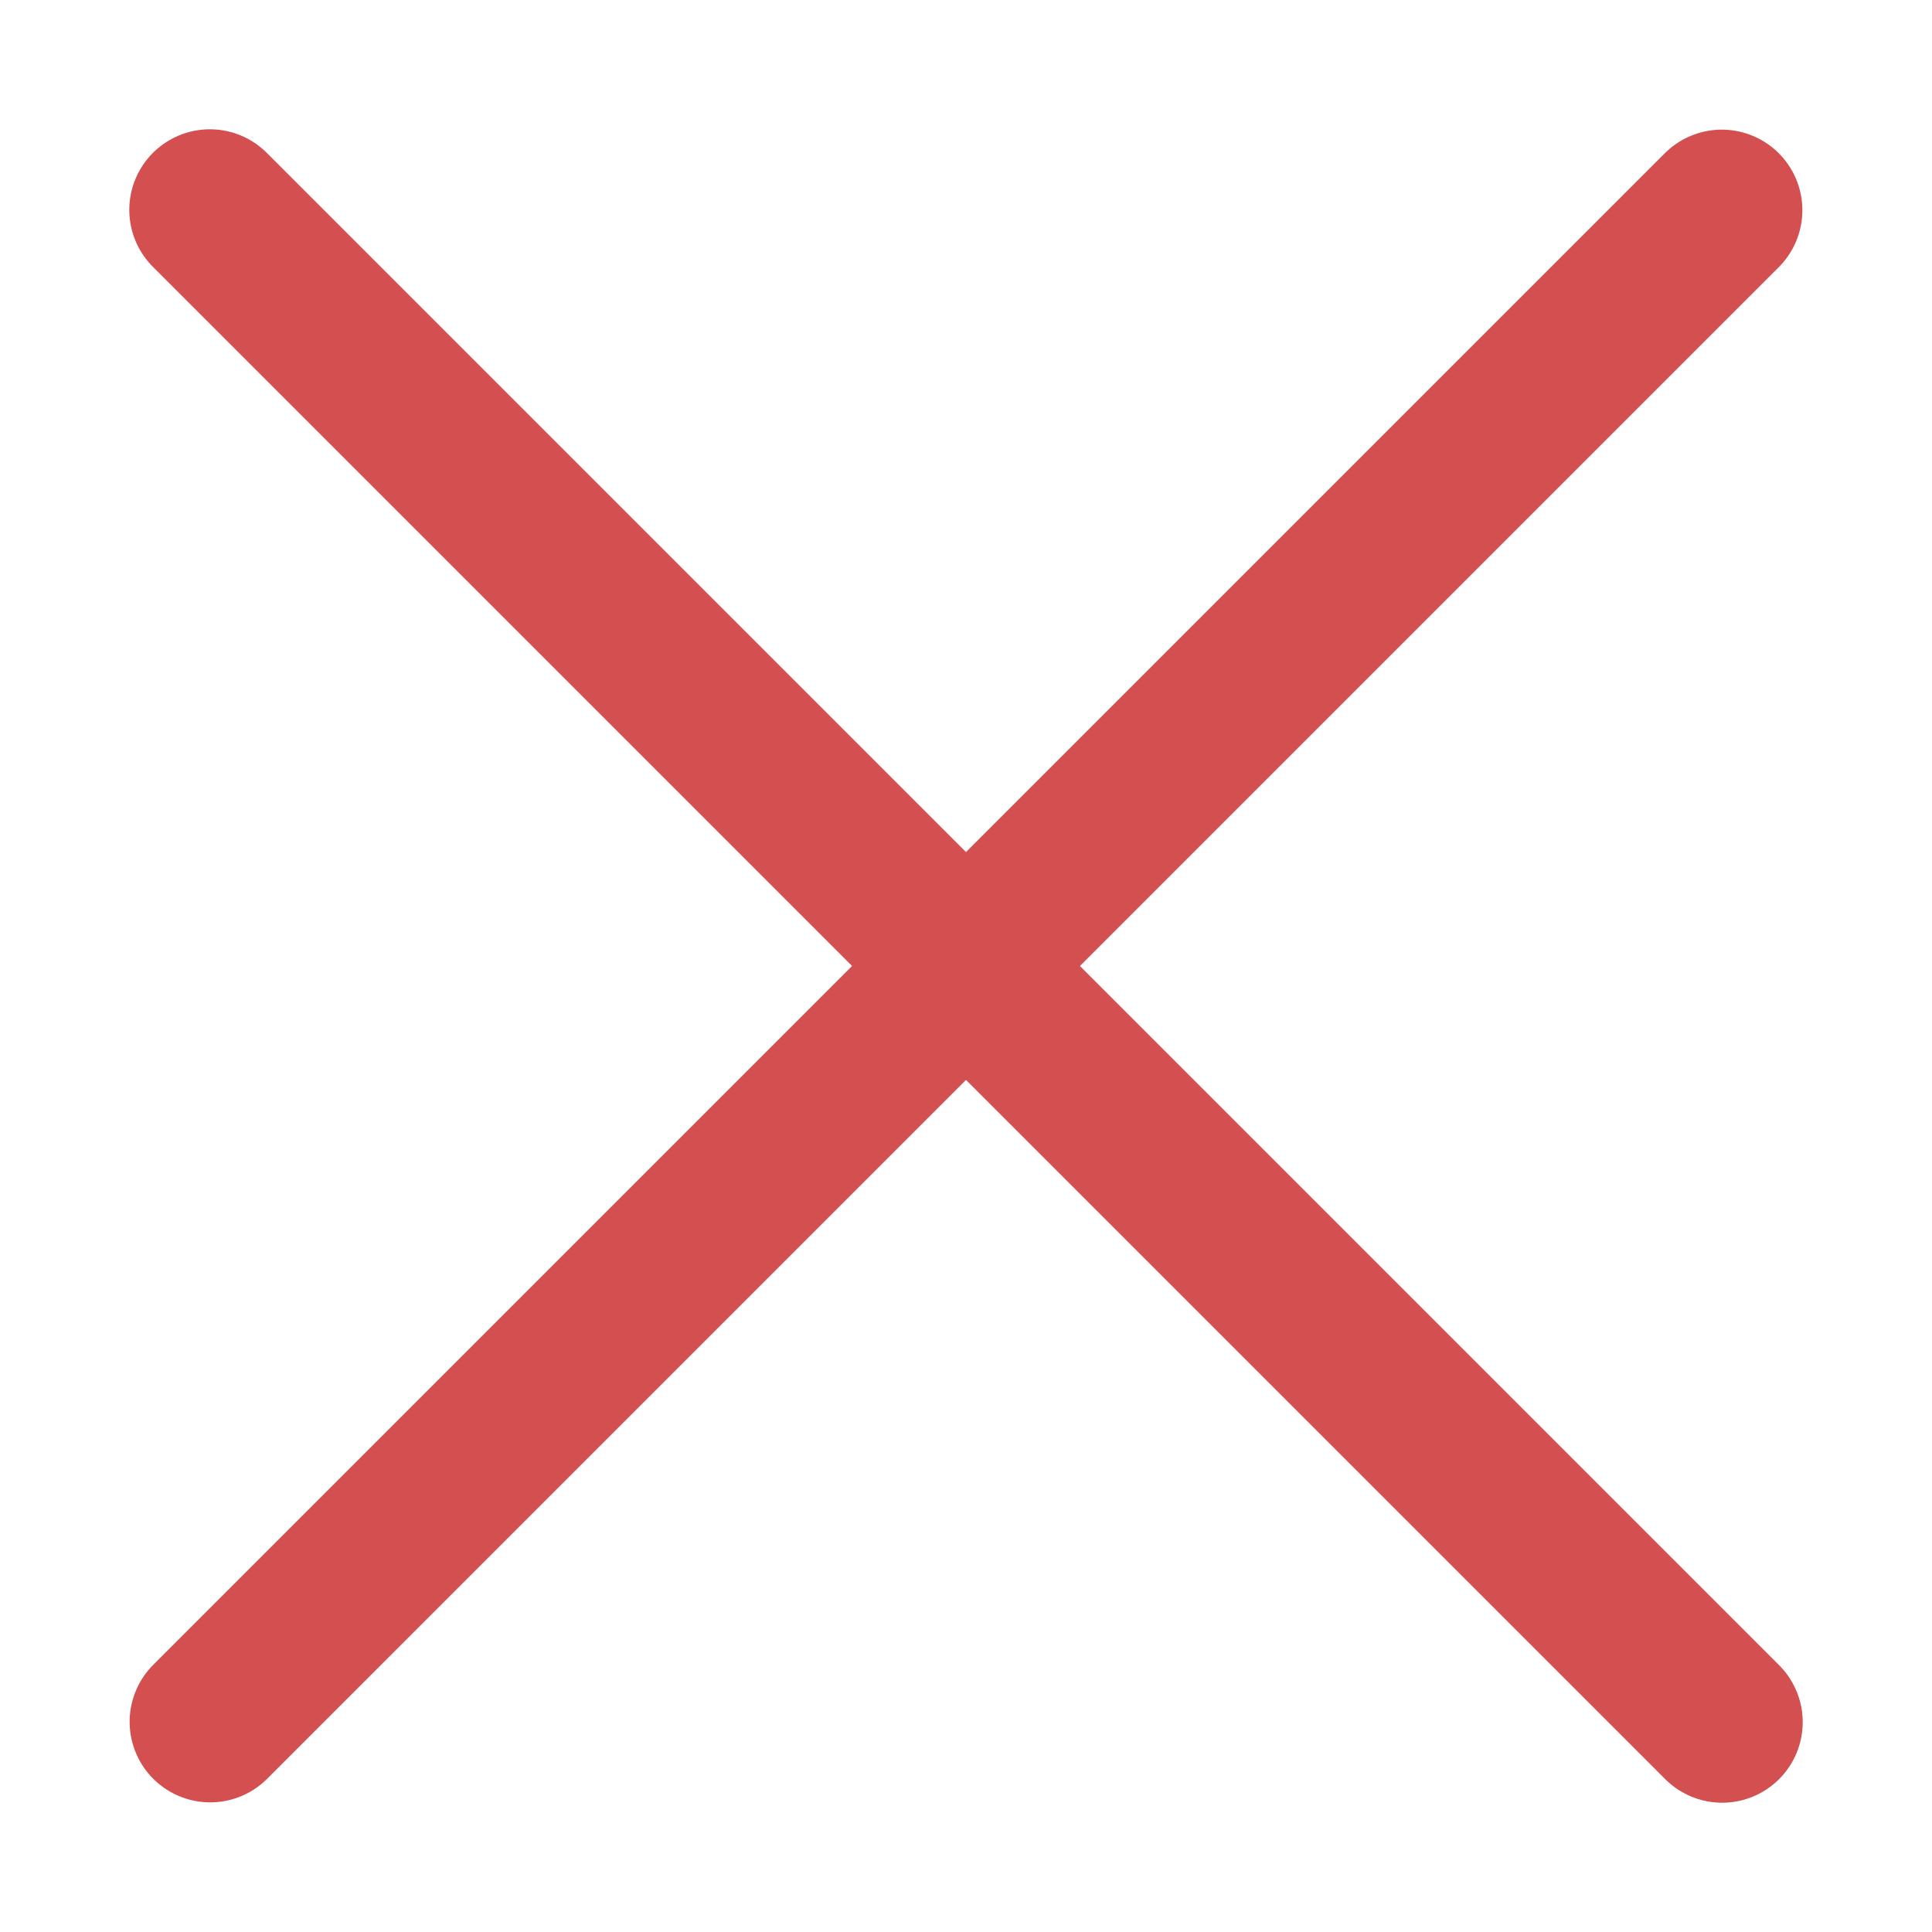 <?xml version="1.0" encoding="UTF-8" standalone="no"?><!DOCTYPE svg PUBLIC "-//W3C//DTD SVG 1.1//EN" "http://www.w3.org/Graphics/SVG/1.1/DTD/svg11.dtd"><svg width="100%" height="100%" viewBox="0 0 50 50" version="1.1" xmlns="http://www.w3.org/2000/svg" xmlns:xlink="http://www.w3.org/1999/xlink" xml:space="preserve" xmlns:serif="http://www.serif.com/" style="fill-rule:evenodd;clip-rule:evenodd;stroke-linecap:round;stroke-linejoin:round;stroke-miterlimit:1.5;"><path d="M44.56,5.44l-39.12,39.12" style="fill:none;stroke:#d44f4f;stroke-width:4.17px;"/><path d="M5.431,5.431l39.138,39.138" style="fill:none;stroke:#d44f4f;stroke-width:4.17px;"/></svg>